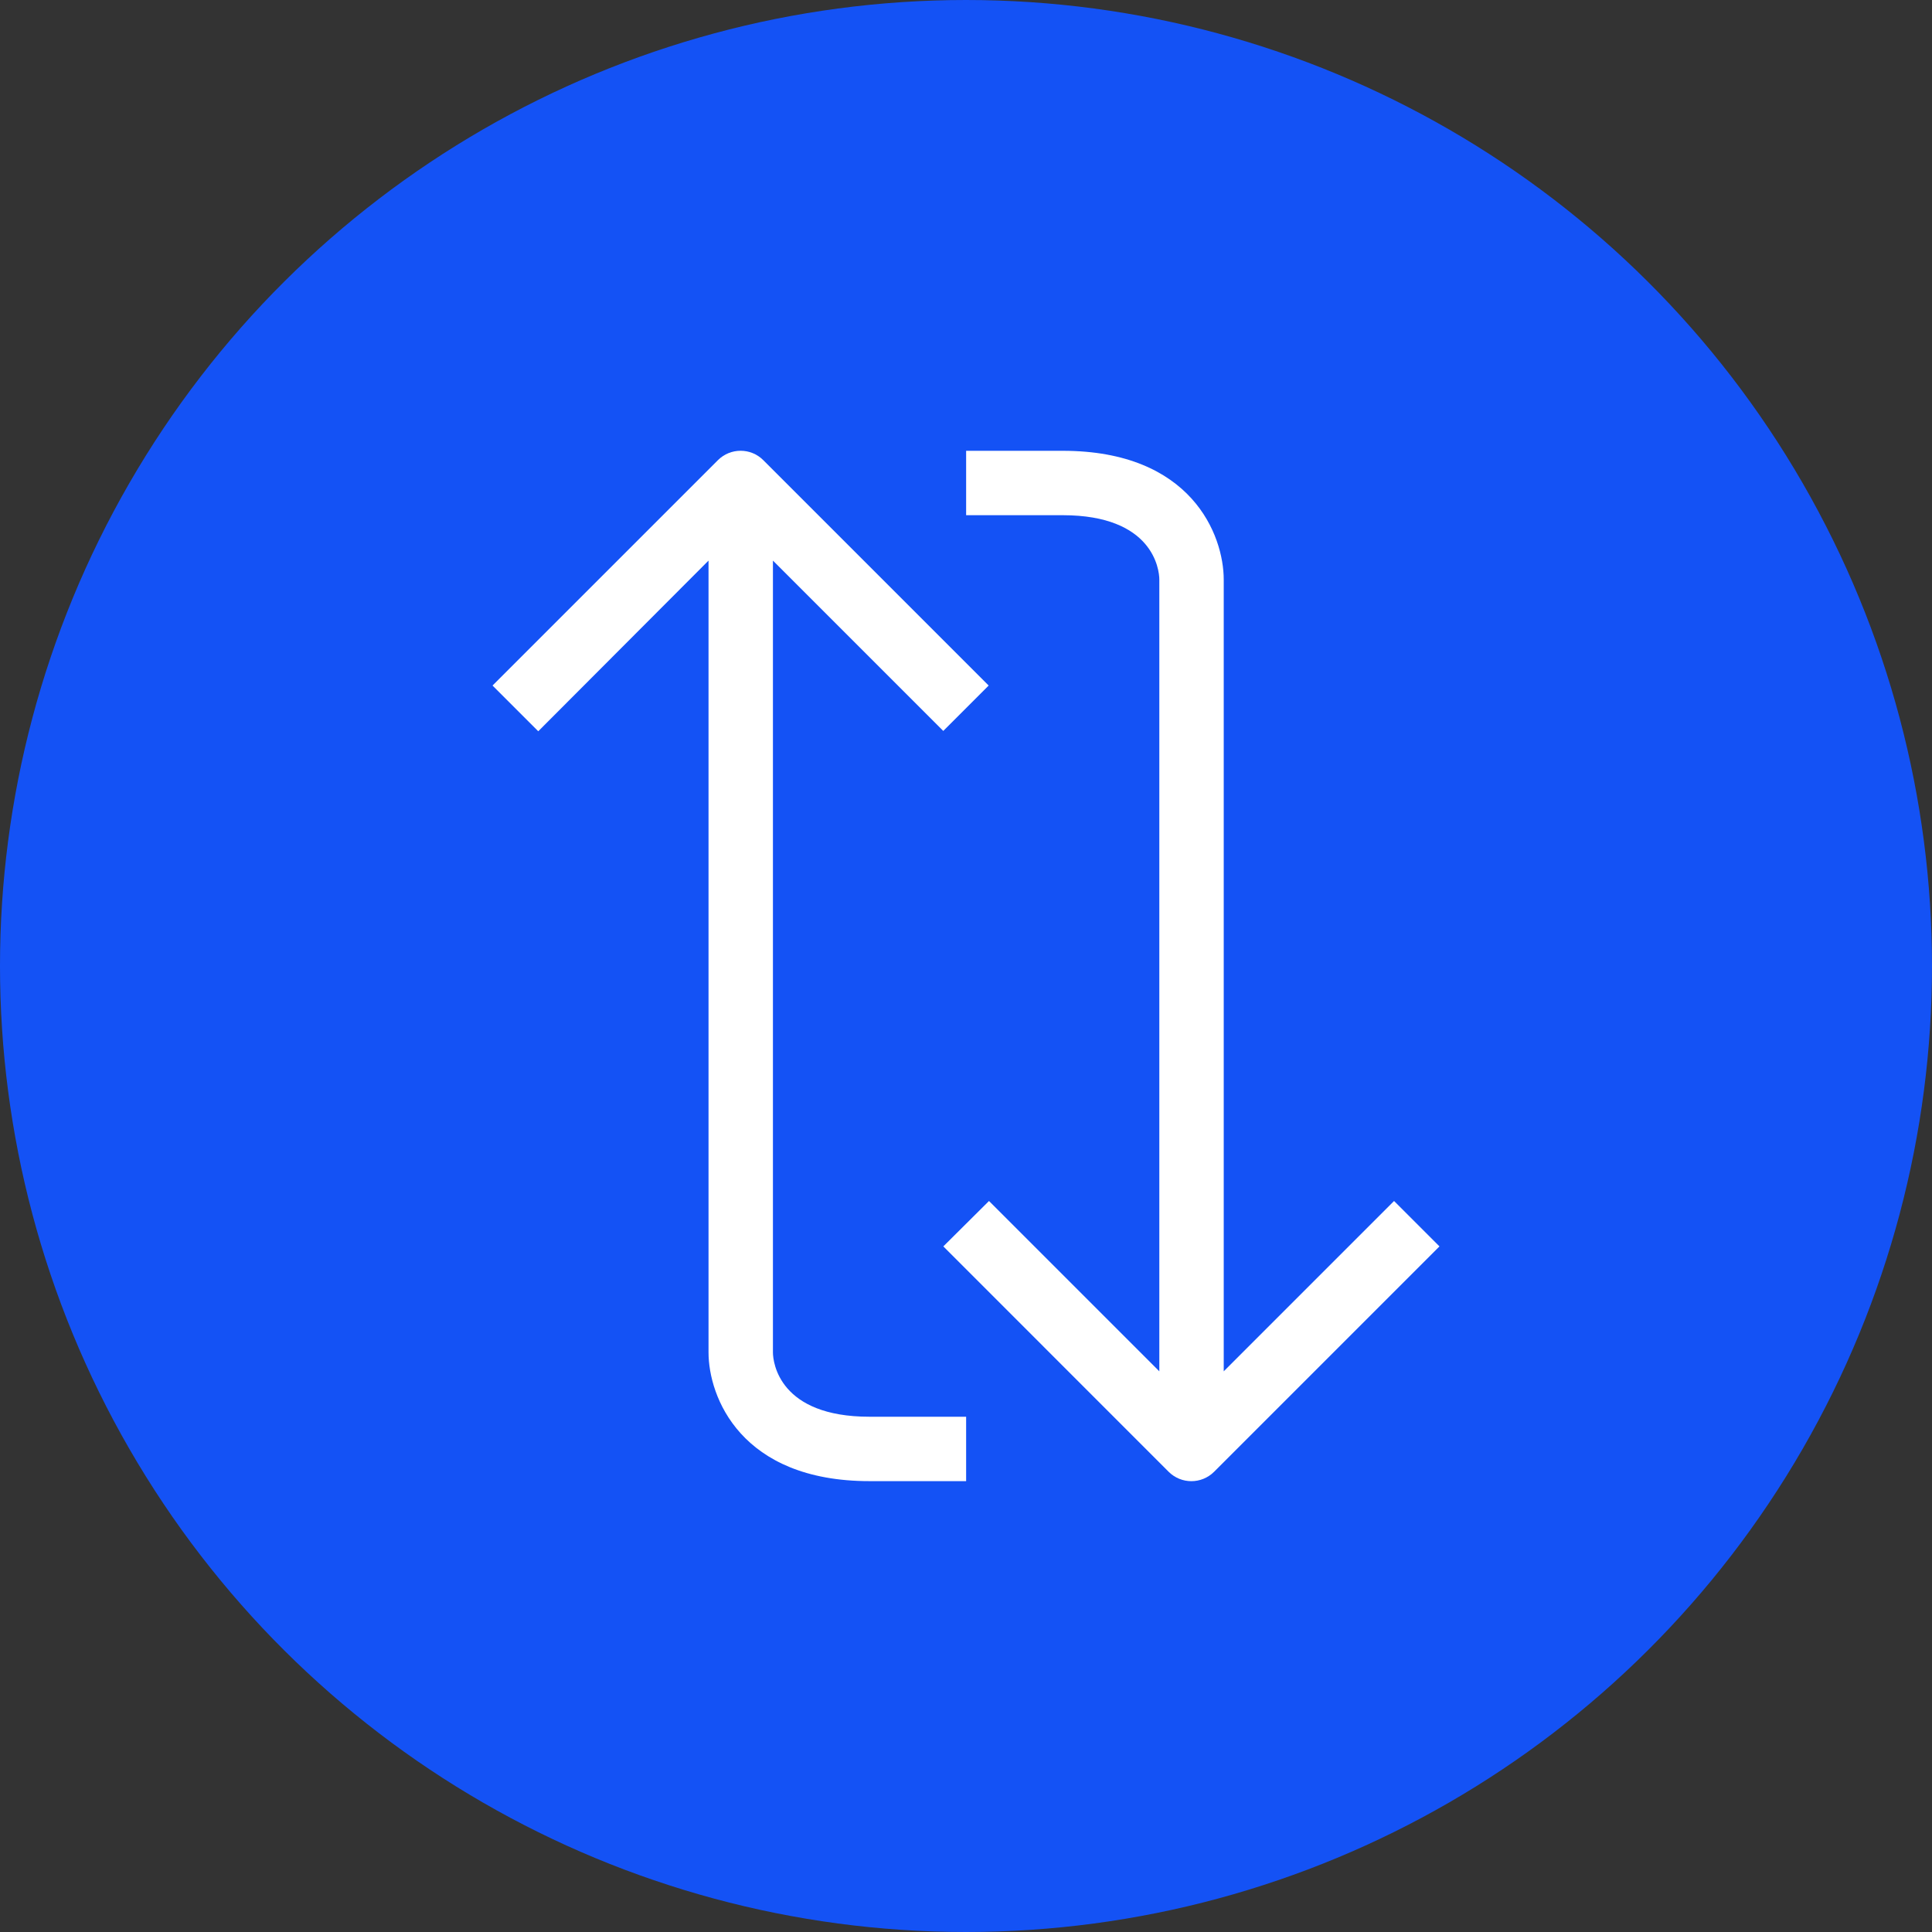 <svg width="30" height="30" viewBox="0 0 30 30" fill="none" xmlns="http://www.w3.org/2000/svg">
<rect x="0" y="0" width="30" height="30" fill="#333333" stroke="none"/>
<circle cx="15" cy="15" r="15" transform="rotate(-90 15 15)" fill="#1452F5"/>
<g clip-path="url(#clip0)">
<path d="M16.502 8C17.902 8 18.002 8.84 18.002 9V21.294L15.357 18.649L14.648 19.354L18.147 22.854C18.342 23.048 18.657 23.048 18.852 22.854L22.352 19.354L21.647 18.649L19.002 21.294V9C19.002 8.31 18.502 7 16.502 7H15.002V8H16.502Z" fill="white"/>
<path d="M13.502 21.999C12.102 21.999 12.002 21.159 12.002 20.999V8.705L14.647 11.35L15.352 10.645L11.852 7.145C11.658 6.951 11.343 6.951 11.148 7.145L7.648 10.645L8.358 11.355L11.002 8.705V20.999C11.002 21.689 11.502 22.999 13.502 22.999H15.002V21.999H13.502Z" fill="white"/>
</g>
<defs>
<clipPath id="clip0">
<rect width="16" height="16" fill="white" transform="translate(7 23) rotate(-90)"/>
</clipPath>
</defs>
</svg>
